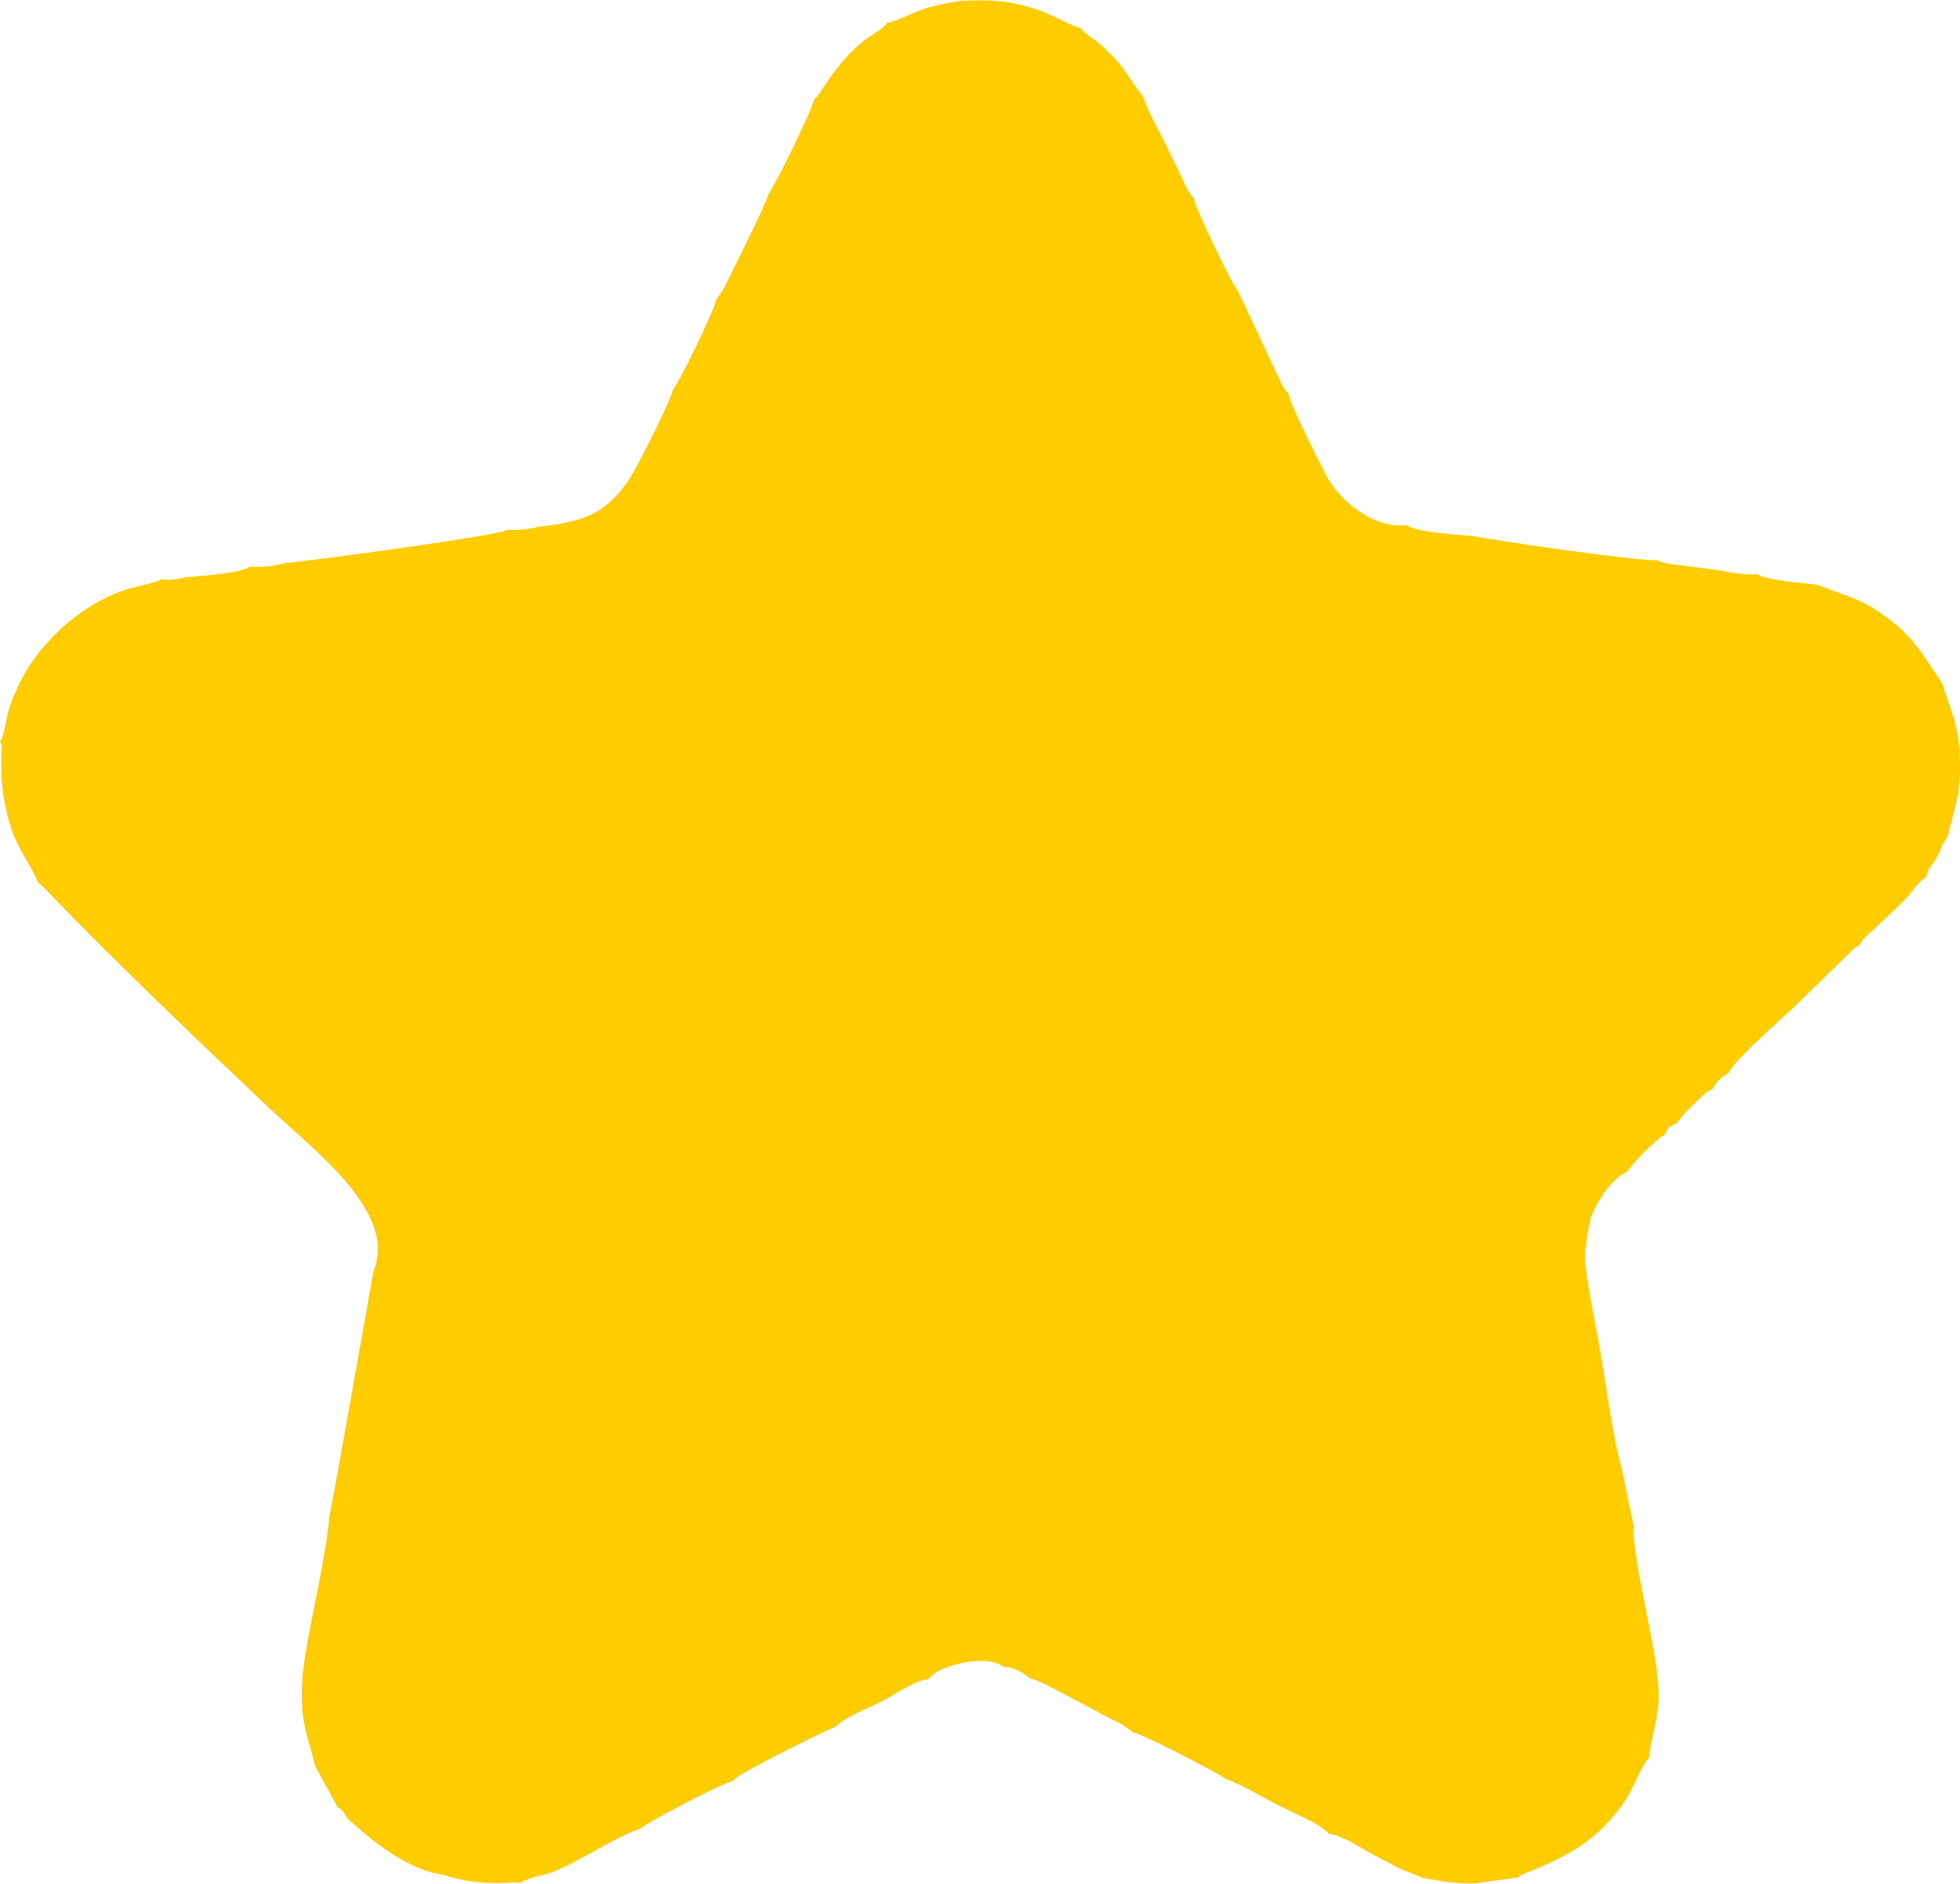 <?xml version="1.0" encoding="UTF-8"?>
<!DOCTYPE svg PUBLIC "-//W3C//DTD SVG 1.1//EN" "http://www.w3.org/Graphics/SVG/1.1/DTD/svg11.dtd">
<!-- Creator: CorelDRAW 2021 (64-Bit) -->
<svg xmlns="http://www.w3.org/2000/svg" xml:space="preserve" width="0.59in" height="0.567in" version="1.1" style="shape-rendering:geometricPrecision; text-rendering:geometricPrecision; image-rendering:optimizeQuality; fill-rule:evenodd; clip-rule:evenodd"
viewBox="0 0 119.87 115.2"
 xmlns:xlink="http://www.w3.org/1999/xlink"
 xmlns:xodm="http://www.corel.com/coreldraw/odm/2003">
 <defs>
  <style type="text/css">
   <![CDATA[
    .fil0 {fill:#FFCC00}
   ]]>
  </style>
 </defs>
 <g id="Layer_x0020_1">
  <path class="fil0" d="M54.3 1.35c-0.35,0.48 -0.95,0.73 -1.38,1.07 -1.94,1.53 -2.62,3.25 -3.15,3.68 -0.03,0.5 -2.48,5.47 -2.76,5.74 -0.24,0.82 -2.09,4.45 -2.73,5.78l-0.51 0.75c-0.03,0.53 -2.3,5.15 -2.61,5.46 -0.23,0.87 -2.25,4.88 -2.76,5.6 -1.29,1.82 -2.47,2.48 -5.45,2.78 -0.45,0.13 -1.33,0.25 -1.91,0.19 -0.49,0.36 -12.01,1.89 -13.6,2.04 -0.64,0.15 -1.46,0.29 -2.15,0.21 -0.55,0.42 -2.98,0.57 -3.85,0.65 -0.54,0.1 -1.06,0.23 -1.61,0.12 -0.18,0.12 0.13,-0.01 -0.35,0.17 -0.22,0.08 -0.05,0.02 -0.25,0.07l-1.43 0.36c-0.65,0.22 -1.07,0.39 -1.68,0.72 -1.96,1.04 -3.93,2.98 -4.9,4.99 -1,2.06 -0.71,2.29 -1.11,3.42l-0.11 0.23 0.11 0.16c-0.11,1.75 0.01,3.24 0.48,4.81 0.5,1.68 1.23,2.39 1.73,3.62l0.35 0.3c3.91,4.11 9.76,9.69 13.87,13.57 2.64,2.49 7.81,6.33 6.3,9.9l-2.17 12.2 -0.53 2.83c-0.2,2.26 -0.89,5.18 -1.31,7.52 -0.24,1.34 -0.44,2.53 -0.36,3.98 0.09,1.61 0.51,2.37 0.78,3.69l1.41 2.59c0.25,0.17 0.1,0.01 0.29,0.23 0.15,0.17 0.15,0.19 0.28,0.43 0.22,0.09 2.95,3.03 5.89,3.46 1.02,0.33 1.94,0.46 3.05,0.5l1.72 -0.04c0.39,-0.32 1.39,-0.44 1.91,-0.64 0.59,-0.23 1.23,-0.56 1.72,-0.83 0.88,-0.48 2.74,-1.56 3.57,-1.79 0.37,-0.34 5.2,-2.91 5.7,-2.92 0.18,-0.2 0.02,-0.07 0.29,-0.26 0.78,-0.57 5.63,-2.97 6.03,-3.09 0.48,-0.55 2,-1.13 2.74,-1.51 0.84,-0.43 2.13,-1.33 2.92,-1.4 0.41,-0.52 1.3,-0.82 2.04,-0.98 0.7,-0.16 1.97,-0.25 2.53,0.22 0.56,-0 1.31,0.37 1.58,0.68 0.96,0.28 2.32,1.11 3.3,1.6 0.52,0.26 1.06,0.58 1.57,0.84 0.3,0.15 0.53,0.25 0.8,0.39l0.75 0.53c0.48,0.03 5.32,2.56 5.69,2.86 0.86,0.28 2.26,1.12 3.15,1.58 0.8,0.41 2.56,1.12 3.09,1.74 0.82,0.08 1.96,0.89 2.83,1.34 0.52,0.27 0.86,0.46 1.38,0.72 0.44,0.23 1.15,0.45 1.52,0.63 1.25,0.22 1.82,0.36 3.16,0.35l2.67 -0.37c0.2,-0.16 -0.1,0.01 0.31,-0.19 0.17,-0.09 0.14,-0.07 0.33,-0.14 2.53,-1.01 4.38,-2.04 6,-4.49 0.4,-0.61 0.92,-2.04 1.4,-2.52 0.01,-0.96 0.52,-2.14 0.55,-3.49 0.03,-1.37 -0.17,-2.37 -0.4,-3.67 -0.22,-1.22 -1.29,-6.14 -1.09,-6.9l-0.77 -3.68c-0.58,-2.07 -0.95,-5.23 -1.36,-7.46 -0.24,-1.31 -0.48,-2.56 -0.69,-3.8 -0.33,-2 -0.14,-2.18 0.16,-3.99 0.56,-1.34 1.32,-2.38 2.28,-2.86 0.14,-0.33 1.88,-2.13 2.26,-2.23 0.25,-0.5 0.19,-0.45 0.71,-0.69l0.49 -0.61c0.43,-0.41 1.25,-1.33 1.73,-1.51 0.24,-0.46 0.51,-0.69 0.96,-0.95 0.33,-0.78 3.14,-3.22 3.93,-3.97l3.79 -3.69c0.29,-0.19 -0.03,-0.04 0.27,-0.12 0.28,-0.55 0.5,-0.63 1.03,-1.14 0.39,-0.37 0.68,-0.65 1.08,-1.02 0.4,-0.38 0.68,-0.64 1.03,-1.06 0.19,-0.22 0.28,-0.38 0.46,-0.58l0.52 -0.46c0.08,-0.43 0.41,-0.77 0.66,-1.21 0.22,-0.4 0.32,-0.86 0.62,-1.17 0.46,-1.85 0.86,-2.78 0.77,-4.95 -0.09,-2.07 -0.59,-2.85 -1.08,-4.49 -0.03,-0.02 -1.18,-1.77 -1.39,-2.04 -0.46,-0.6 -1.09,-1.28 -1.7,-1.75 -1.8,-1.38 -2.31,-1.35 -4.54,-2.22 -0.81,-0.11 -3.2,-0.28 -3.7,-0.66 -0.75,0.07 -1.57,-0.09 -2.3,-0.23l-2.93 -0.38c-0.13,-0.02 -0.36,-0.06 -0.5,-0.1 -0.35,-0.11 -0.18,-0.04 -0.36,-0.15 -0.71,0.15 -9.9,-1.18 -11.2,-1.46 -0.86,-0.08 -3.57,-0.23 -4.13,-0.67 -2.14,0.24 -4.14,-1.64 -4.81,-2.84 -0.4,-0.72 -2.38,-4.64 -2.4,-5.17l-0.3 -0.37c-0.08,-0.12 -0.16,-0.29 -0.21,-0.4l-2.57 -5.48c-0.32,-0.32 -2.72,-5.25 -2.75,-5.79 -0.45,-0.39 -0.54,-0.88 -0.88,-1.56 -0.27,-0.54 -0.51,-1.02 -0.74,-1.51 -0.48,-1.03 -1.17,-2.1 -1.47,-3.14 -0.29,-0.22 -1.22,-1.79 -1.69,-2.25 -0.35,-0.35 -0.72,-0.74 -1.07,-1.02 -0.33,-0.26 -0.81,-0.54 -1.02,-0.84 -1.04,-0.34 -1.89,-0.97 -3.25,-1.34 -1.46,-0.41 -2.61,-0.43 -4.18,-0.35 -0.77,0.11 -1.61,0.29 -2.34,0.54 -0.71,0.24 -1.47,0.71 -2.03,0.78z"/>
 </g>
</svg>
